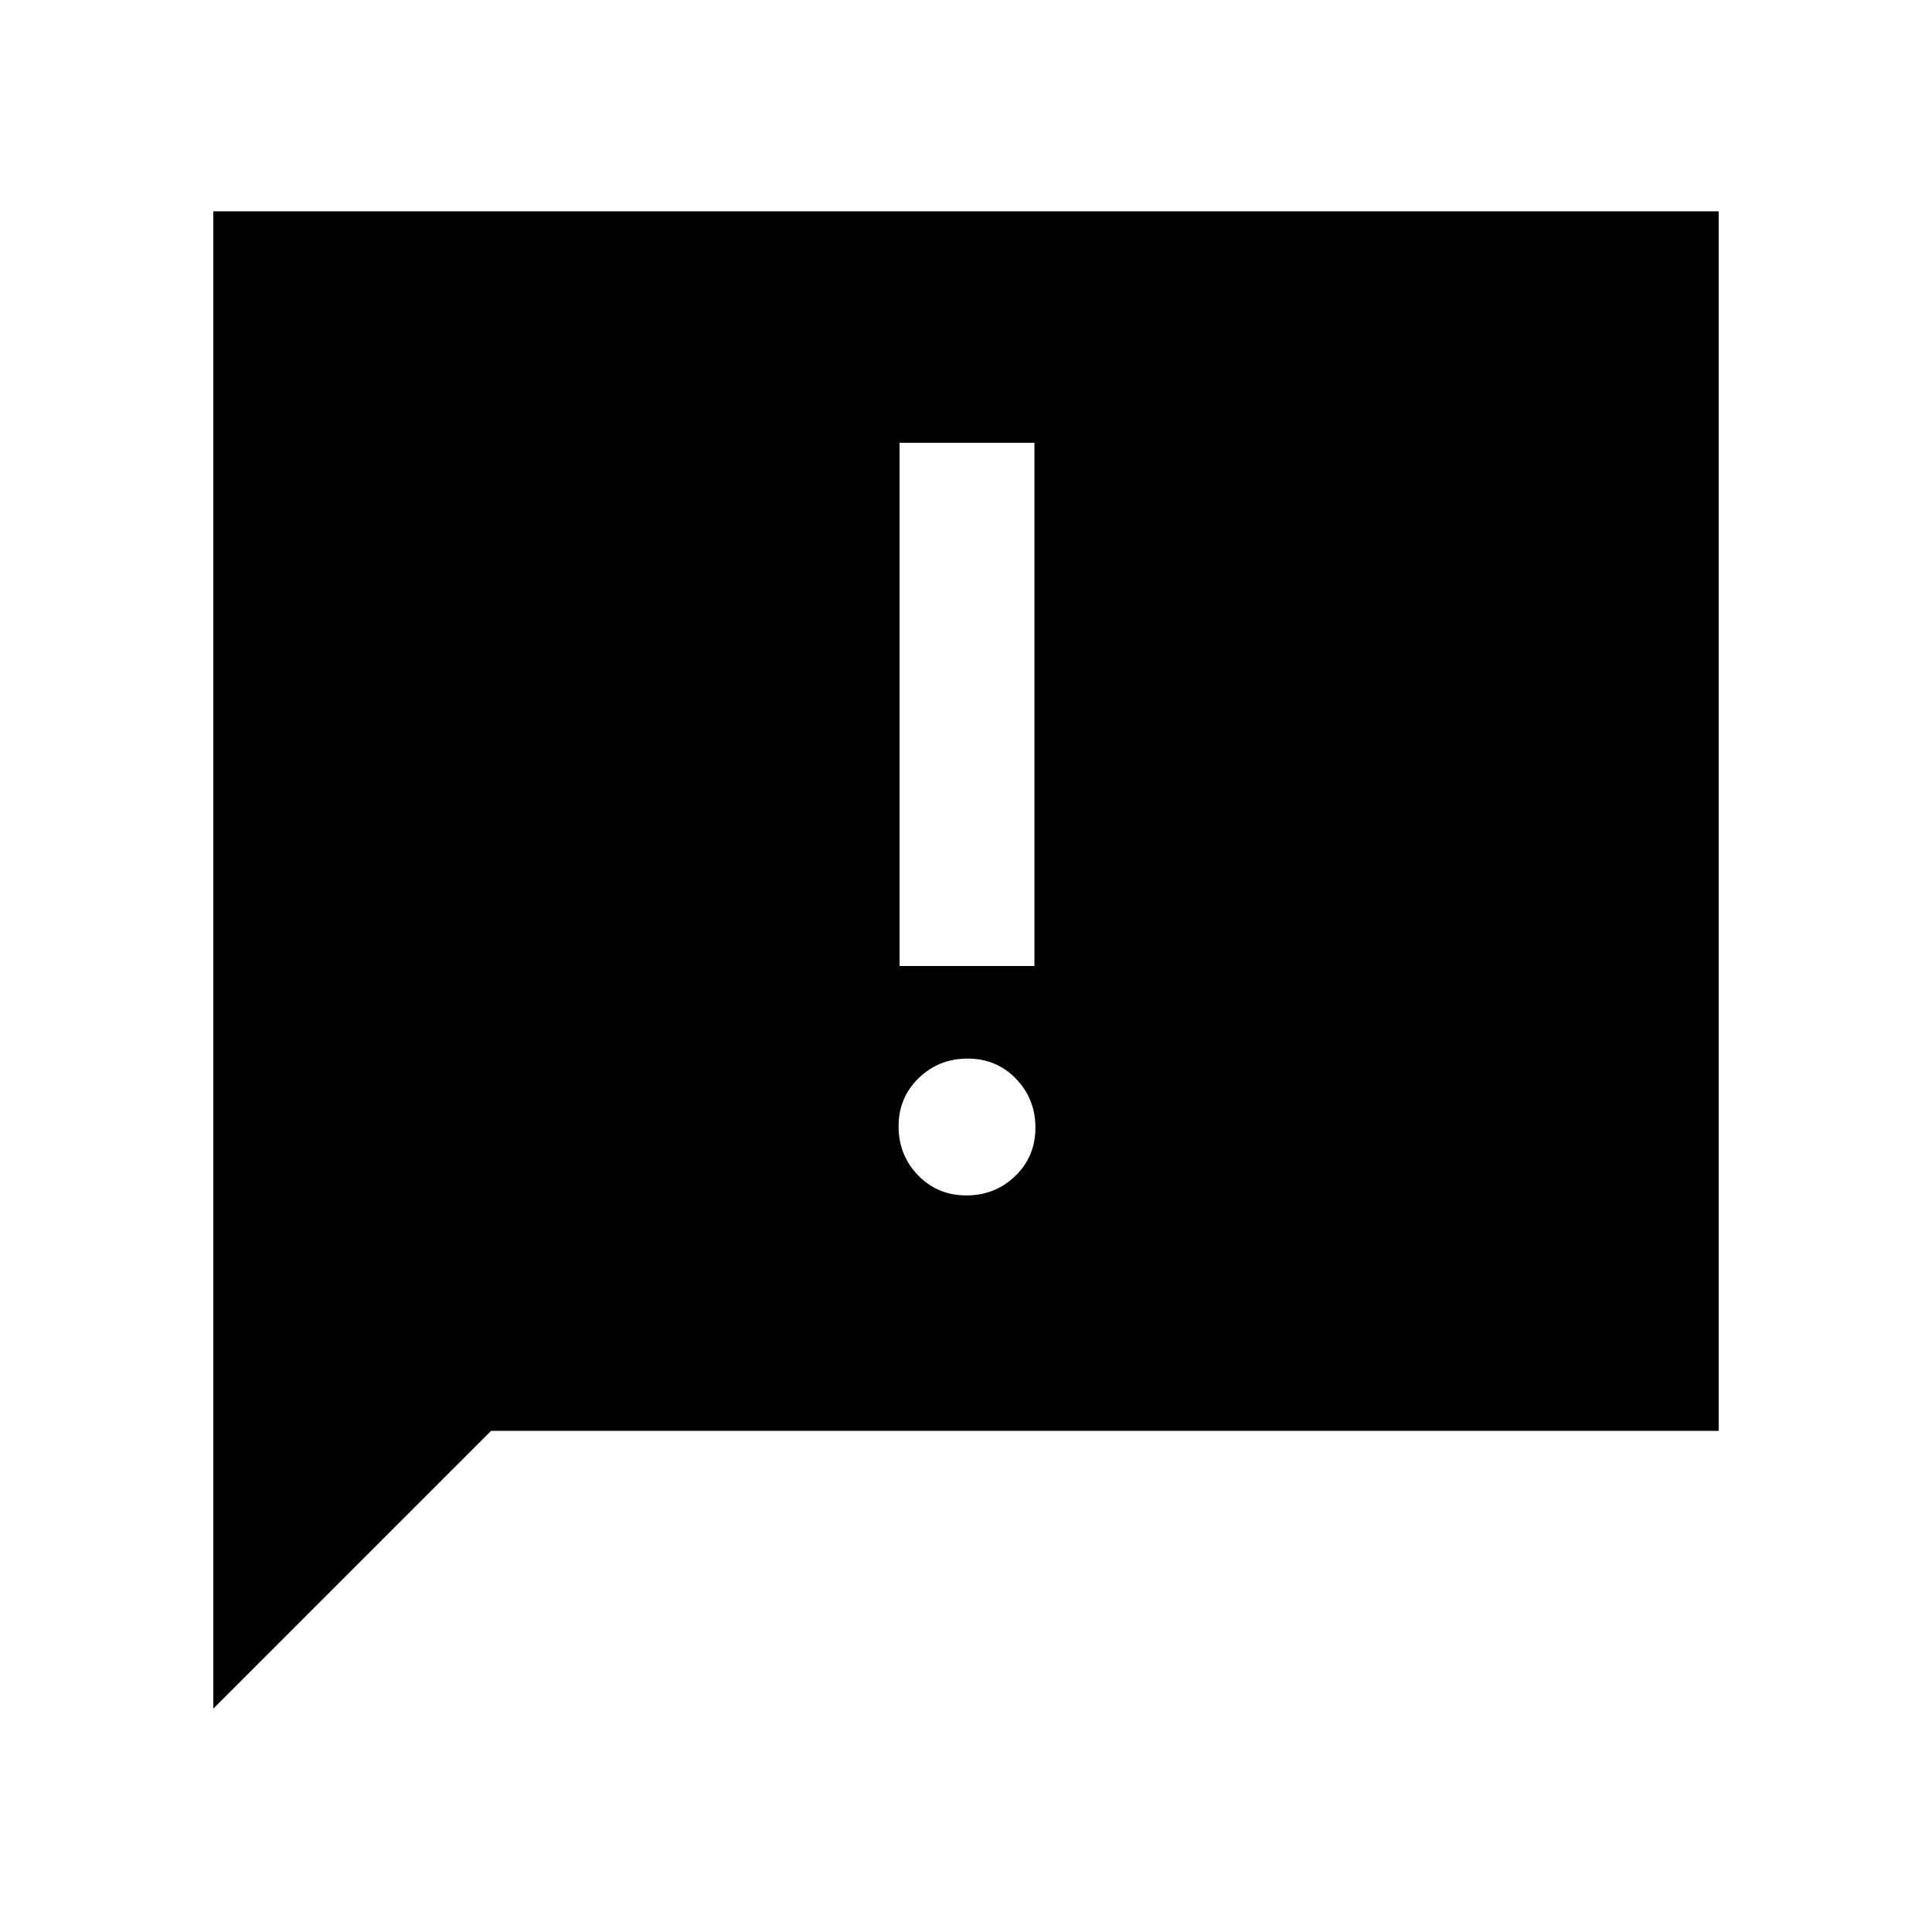 <svg xmlns="http://www.w3.org/2000/svg" height="20" viewBox="0 -960 960 960" width="20"><path d="M106-111v-744h748v606H244L106-111Zm374.18-255q14.32 0 24.32-9.68 10-9.69 10-24 0-14.32-9.68-24.32-9.69-10-24-10-14.32 0-24.32 9.68-10 9.69-10 24 0 14.32 9.68 24.32 9.69 10 24 10ZM447-480h67v-260h-67v260Z"/></svg>